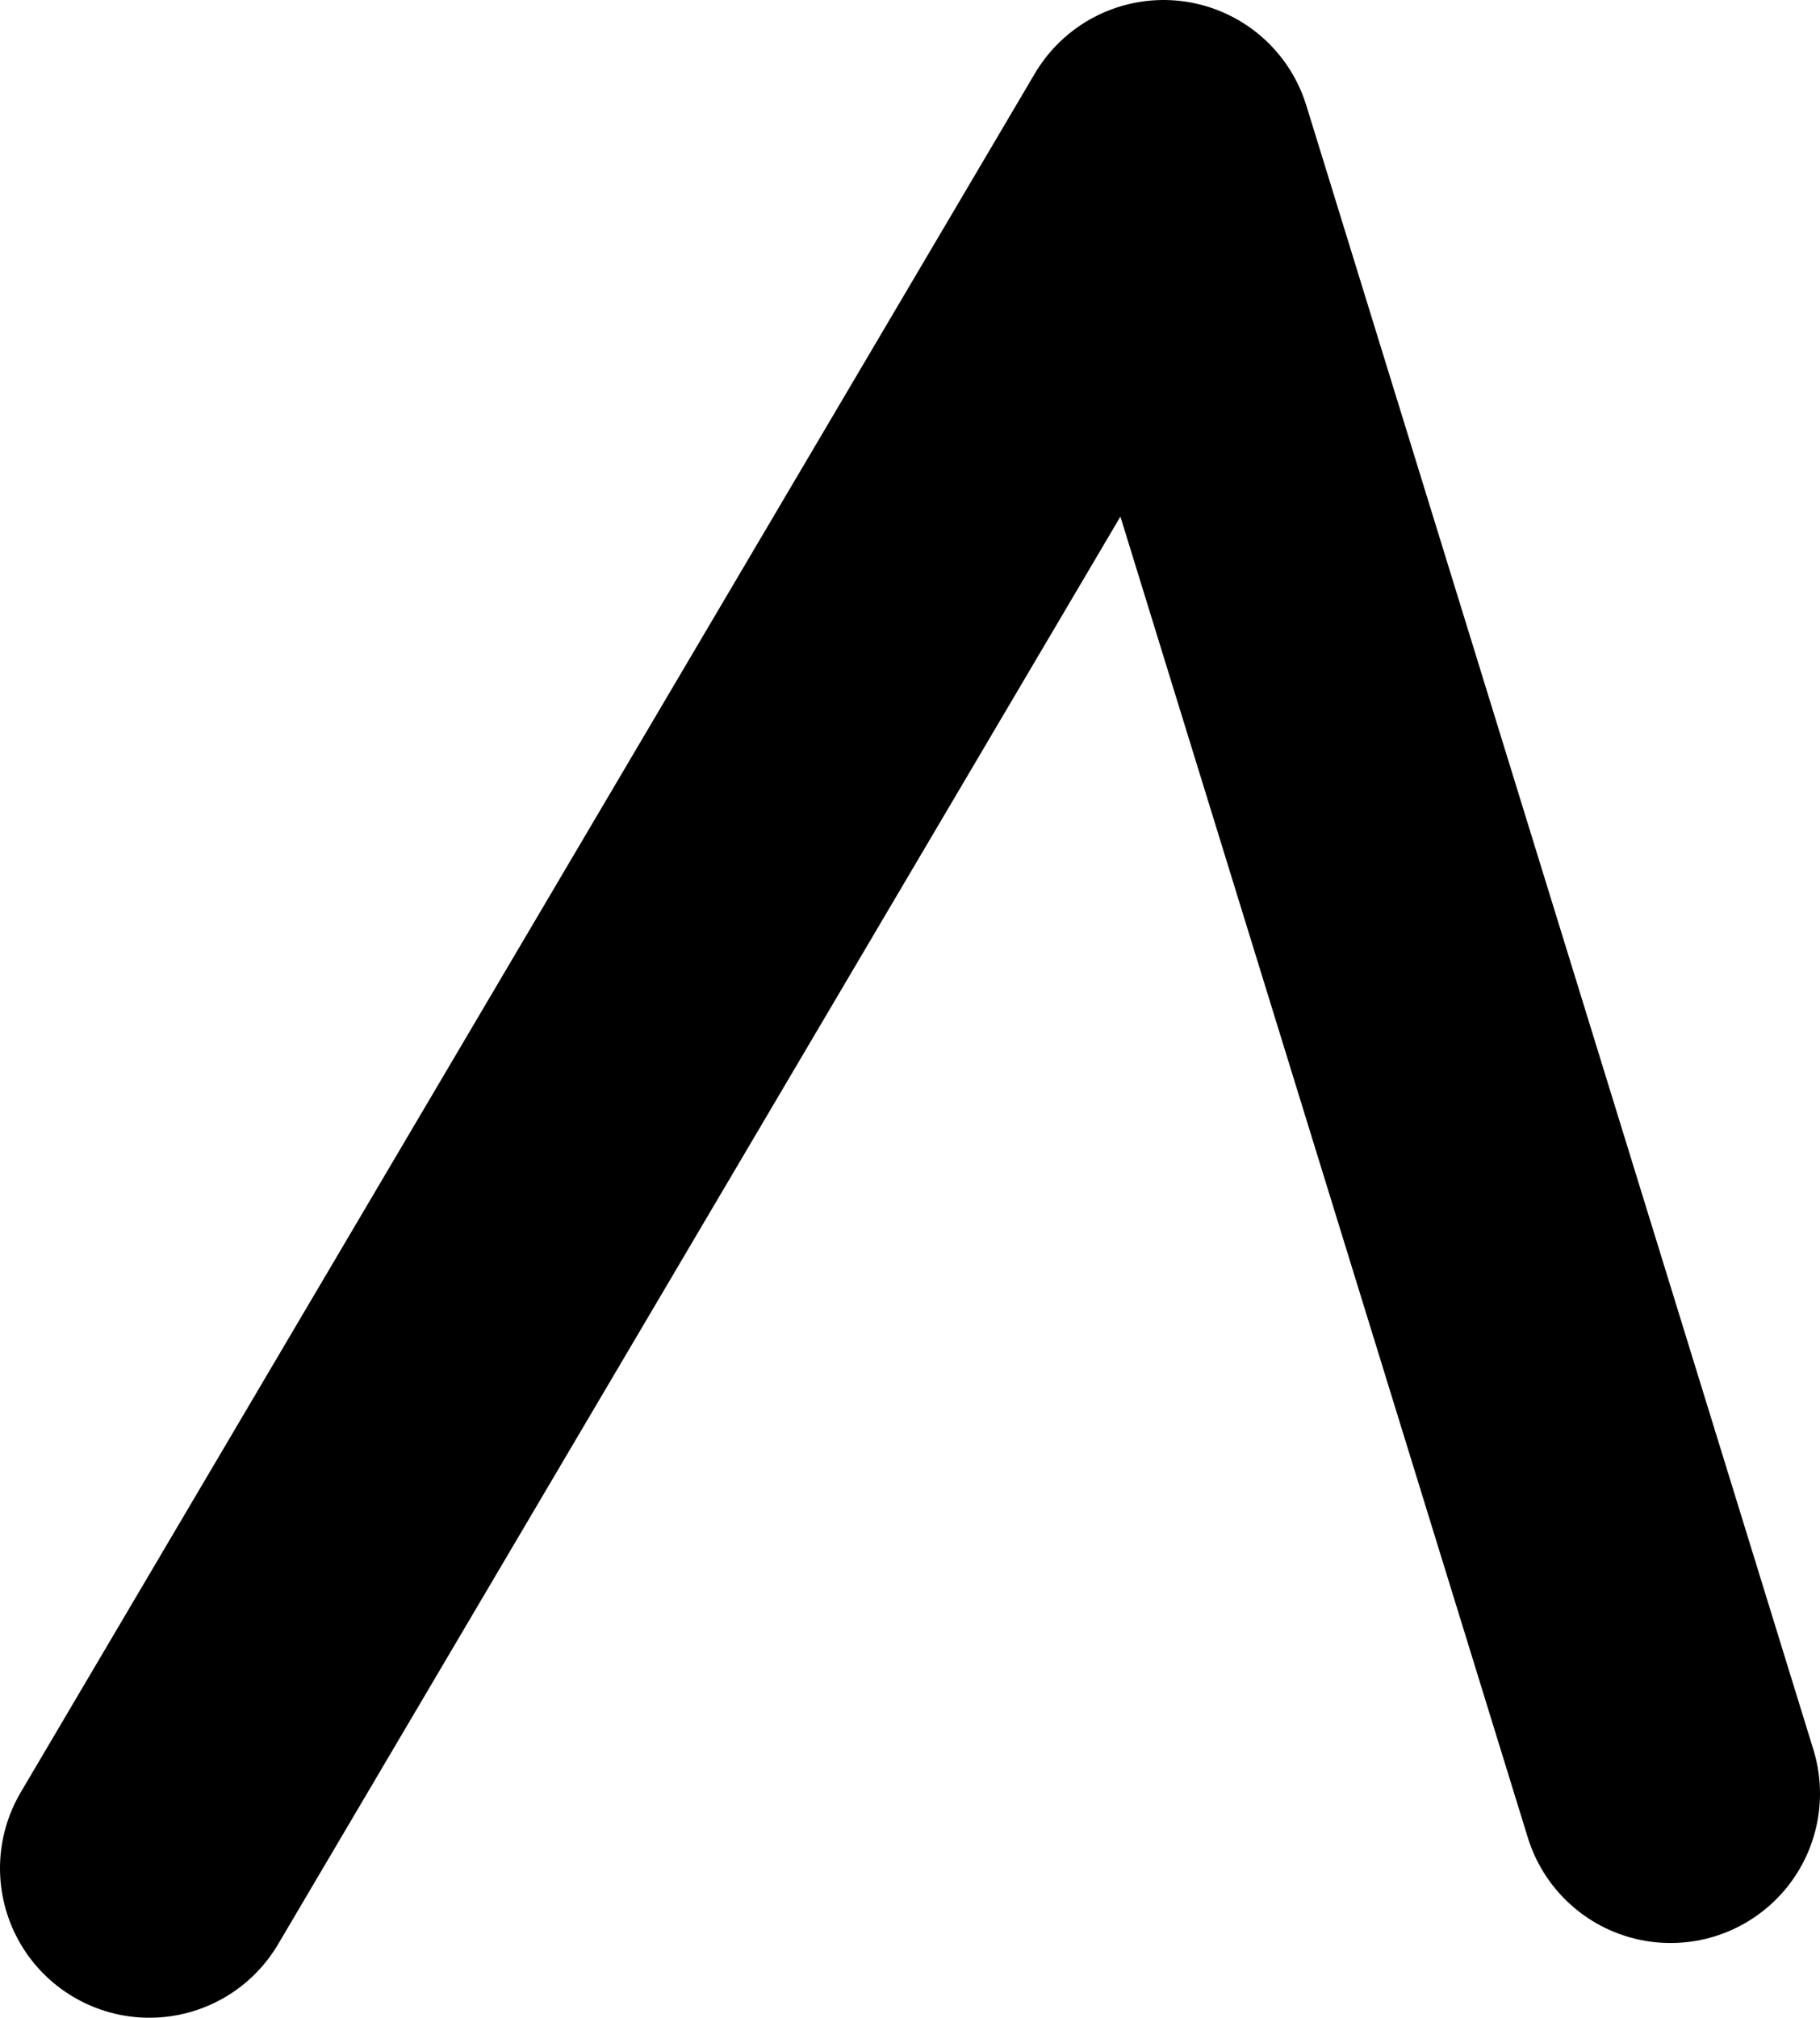 <?xml version="1.0" encoding="UTF-8" standalone="no"?>
<svg xmlns:ffdec="https://www.free-decompiler.com/flash" xmlns:xlink="http://www.w3.org/1999/xlink" ffdec:objectType="shape" height="108.0px" width="97.45px" xmlns="http://www.w3.org/2000/svg">
  <g transform="matrix(1.0, 0.0, 0.0, 1.0, 176.45, -159.95)">
    <path d="M-168.45 259.95 L-114.15 167.95 -87.0 255.95" fill="none" stroke="#000000" stroke-linecap="round" stroke-linejoin="round" stroke-width="16.0"/>
  </g>
</svg>
